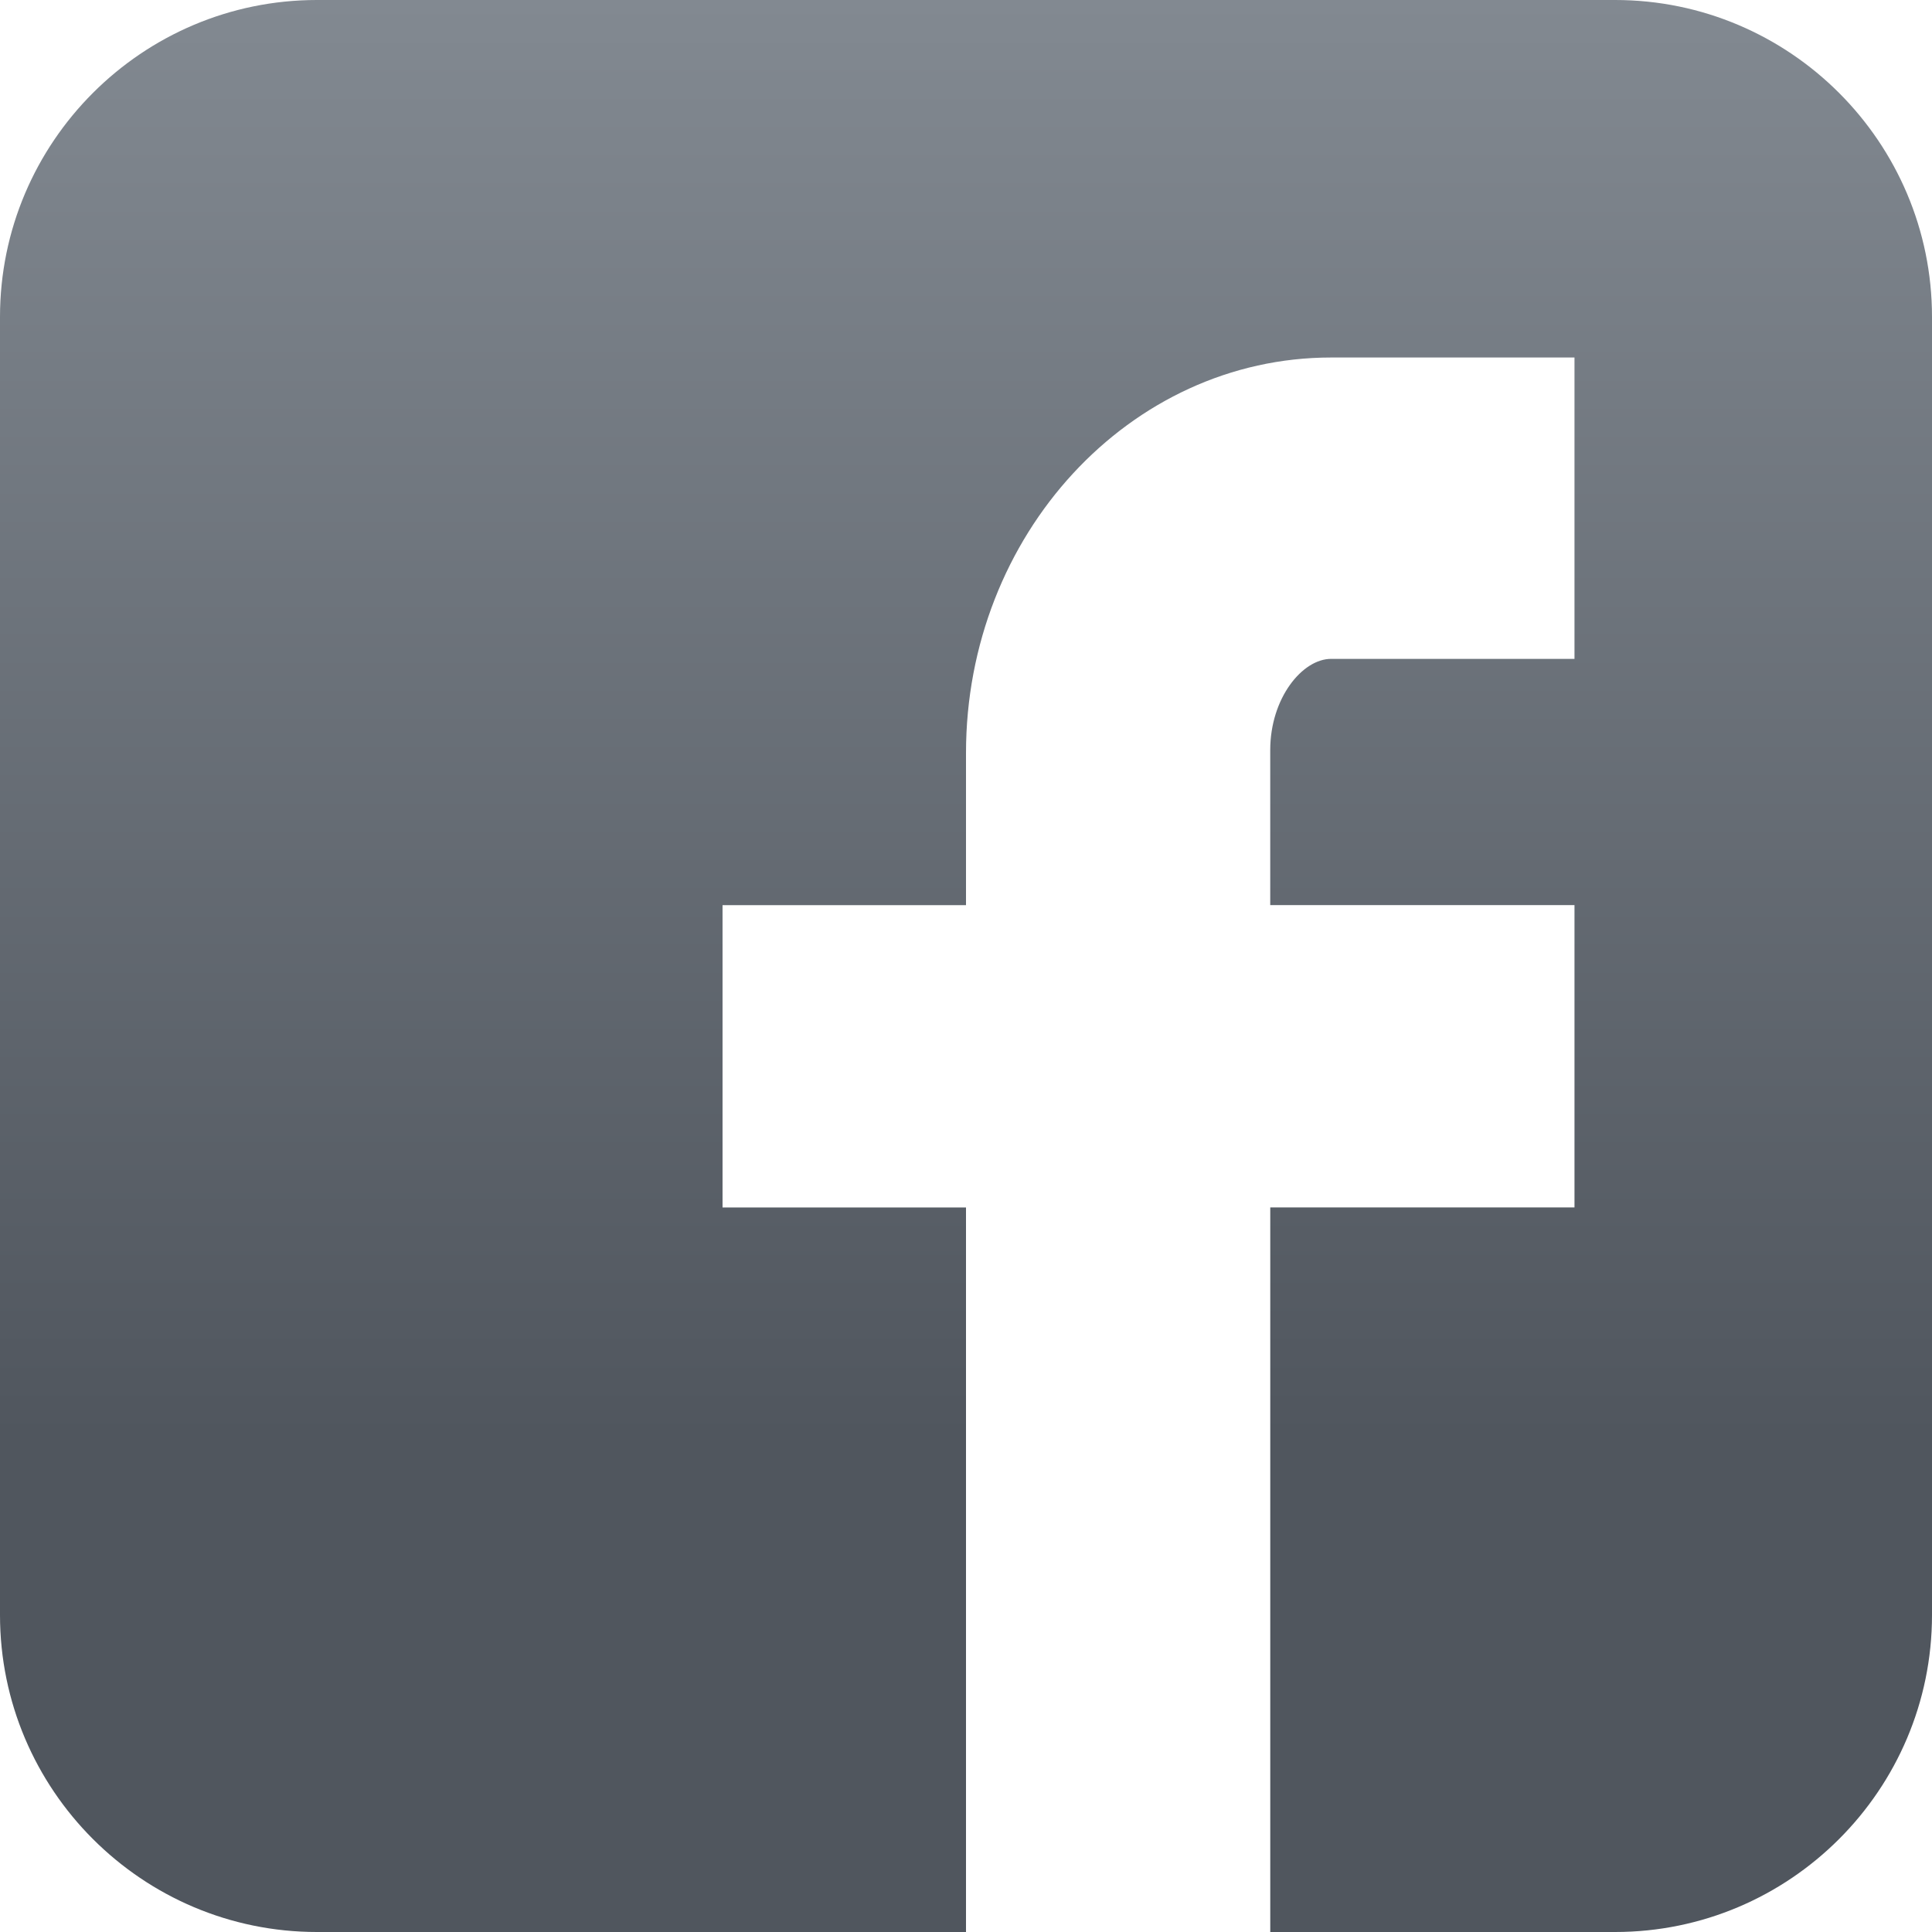 <?xml version="1.0" encoding="utf-8"?>
<!DOCTYPE svg PUBLIC "-//W3C//DTD SVG 1.1//EN" "http://www.w3.org/Graphics/SVG/1.1/DTD/svg11.dtd">
<svg version="1.1" id="Calque_1" xmlns="http://www.w3.org/2000/svg" xmlns:xlink="http://www.w3.org/1999/xlink" viewBox="0 0 64 64" xml:space="preserve">
<linearGradient id="SVGID_1_" gradientUnits="userSpaceOnUse" x1="32" y1="0" x2="32" y2="47.638">
	<stop  offset="0" style="stop-color:#828991"/>
	<stop  offset="1" style="stop-color:#50565e"/>
</linearGradient>
<path fill="url(#SVGID_1_)" d="M53.502,0H10.5C4.709,0,0,4.709,0,10.5v42.999C0,59.29,4.709,64,10.5,64H32V39.999h-8.065V29.984H32
	v-5.039c0-7.225,5.423-13.102,12.094-13.102h8.063v9.983h-8.063c-0.949,0-2.016,1.294-2.016,3.024v5.133h10.079v10.015H42.079V64
	h11.423C59.29,64,64,59.29,64,53.499V10.5C64,4.709,59.29,0,53.502,0z"/>
</svg>
